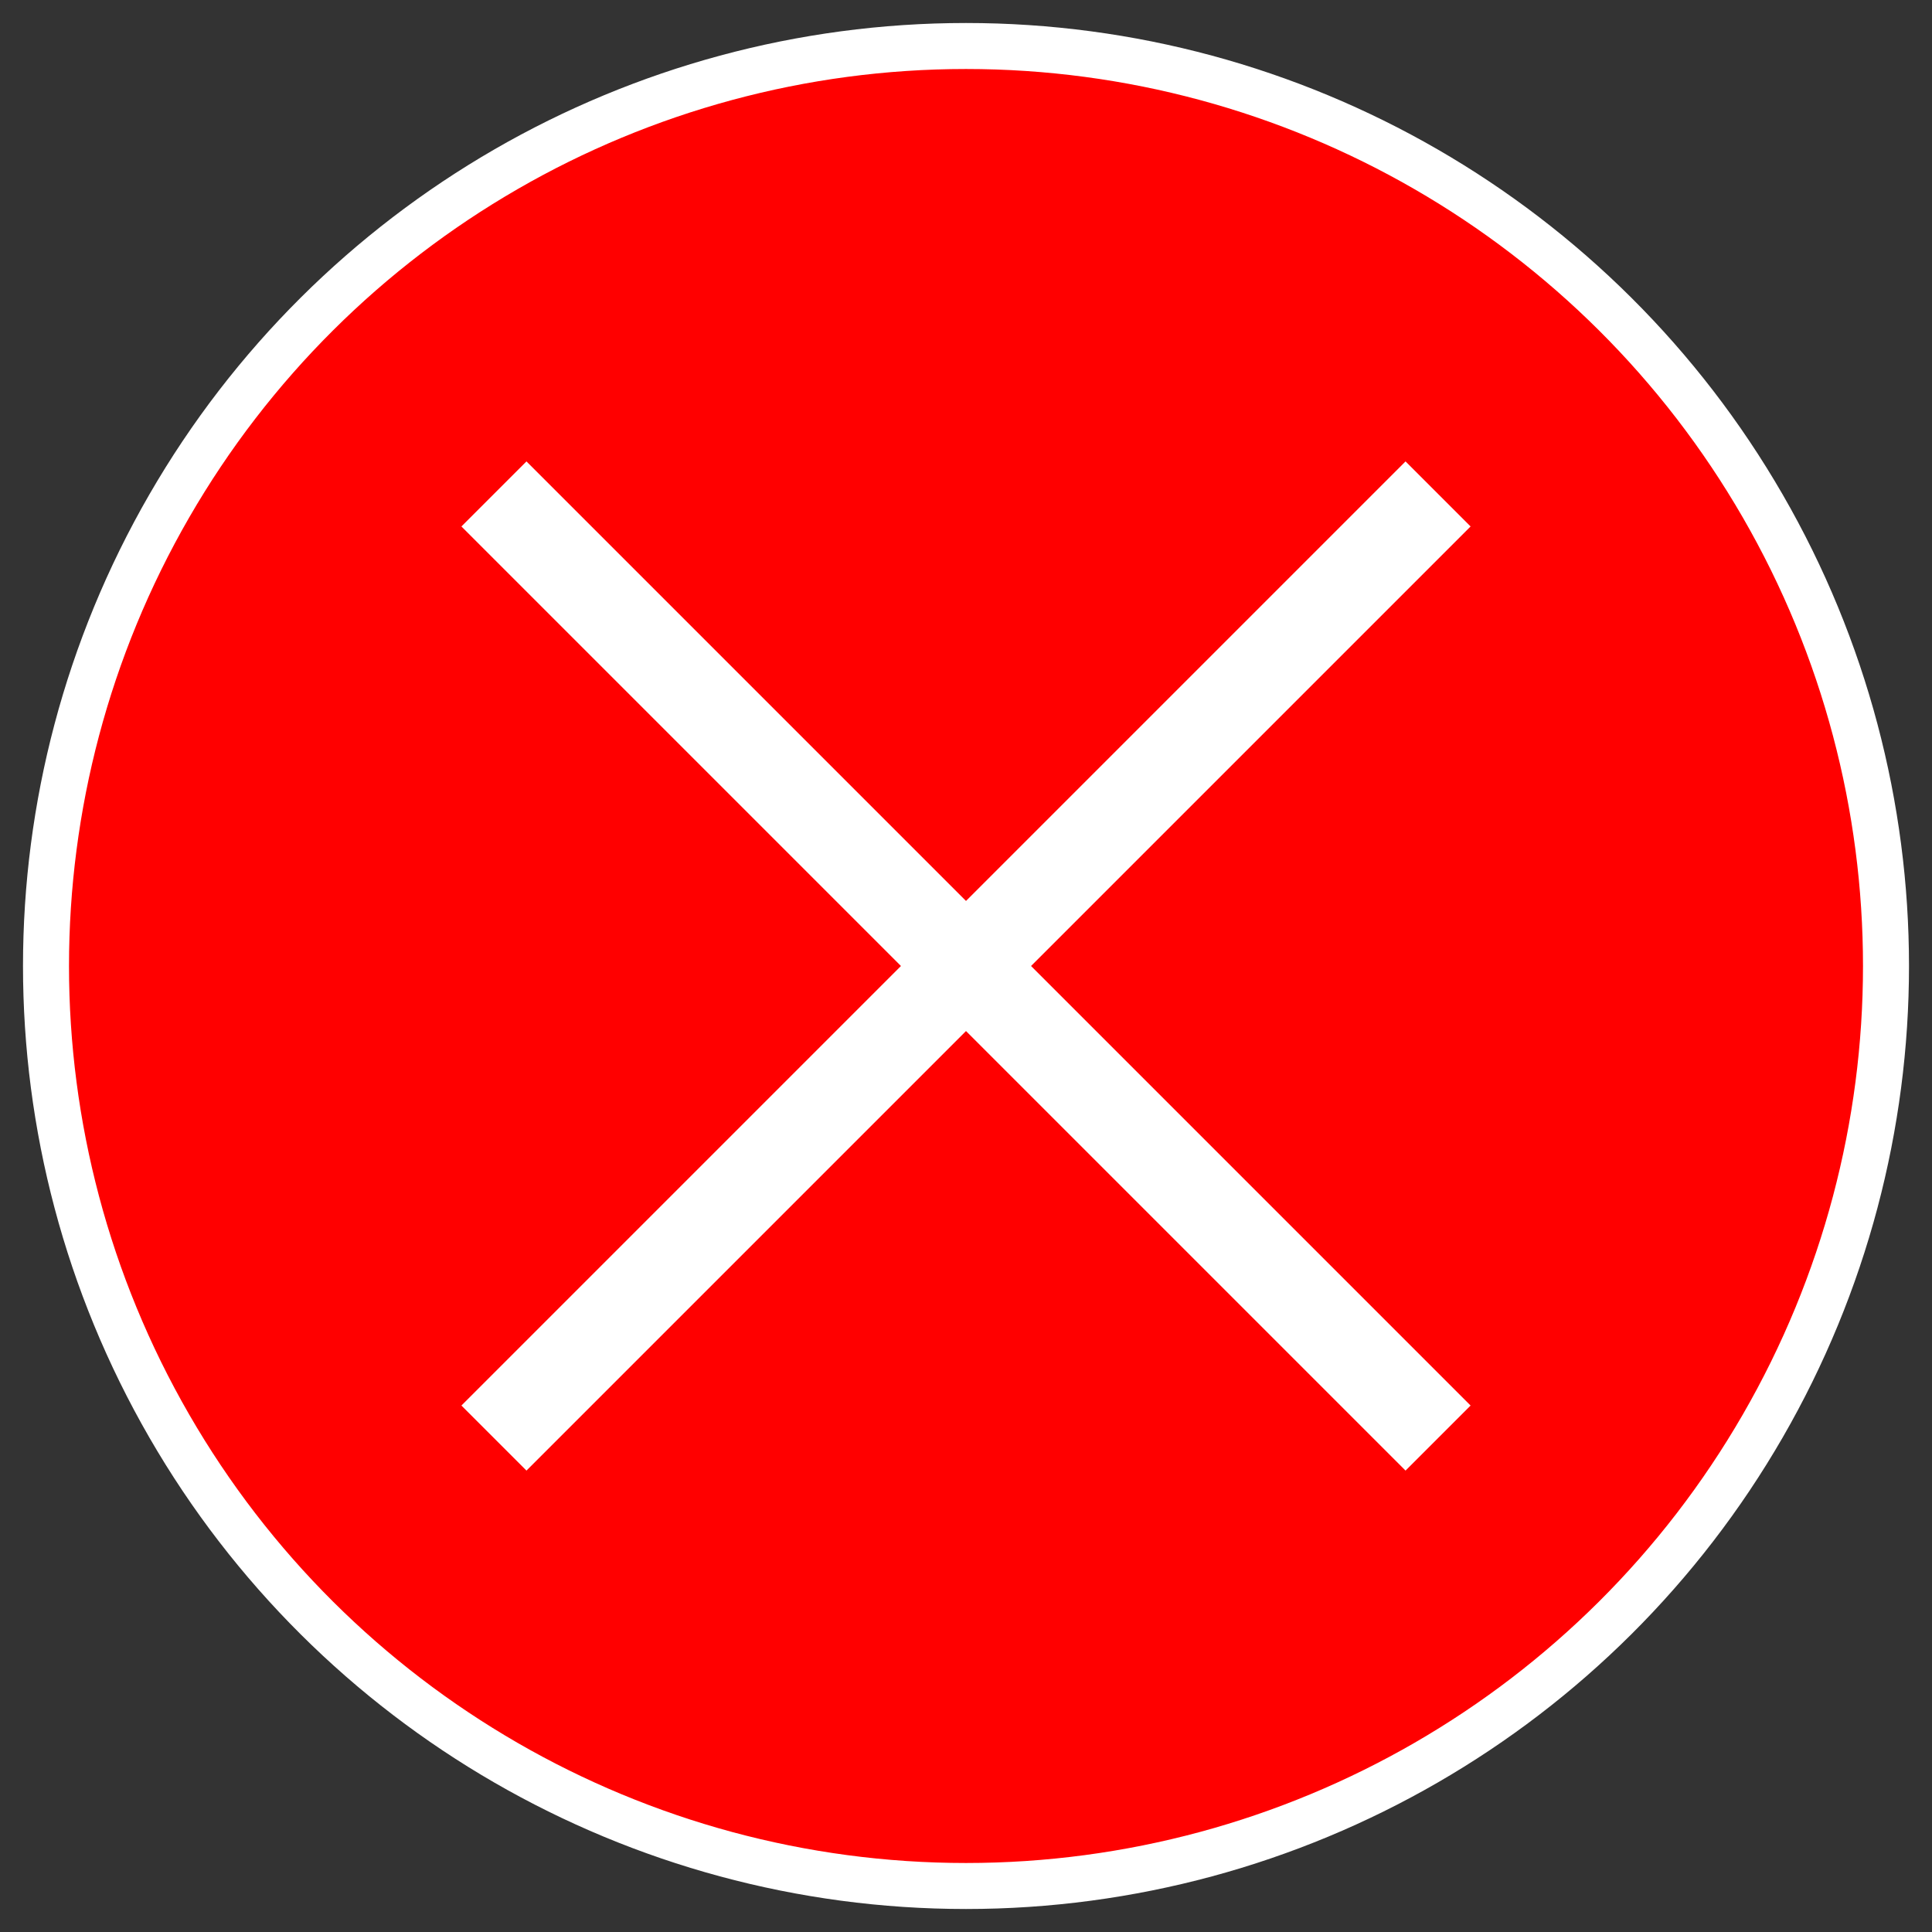 <svg width="42" height="42" viewBox="0 0 42 42" xmlns="http://www.w3.org/2000/svg"><rect x="0" y="0" width="42" height="42" fill="#333333" stroke="none"/><title>delete_40</title><g transform="translate(1 1)" stroke="#FFF" fill="none" fill-rule="evenodd"><ellipse fill="#F00" transform="rotate(90 20 20)" cx="20" cy="20" rx="20" ry="20"/><path d="M29.555 10.445l-19.11 19.11m0-19.11l19.11 19.11" stroke-width="2" stroke-linecap="square"/></g></svg>